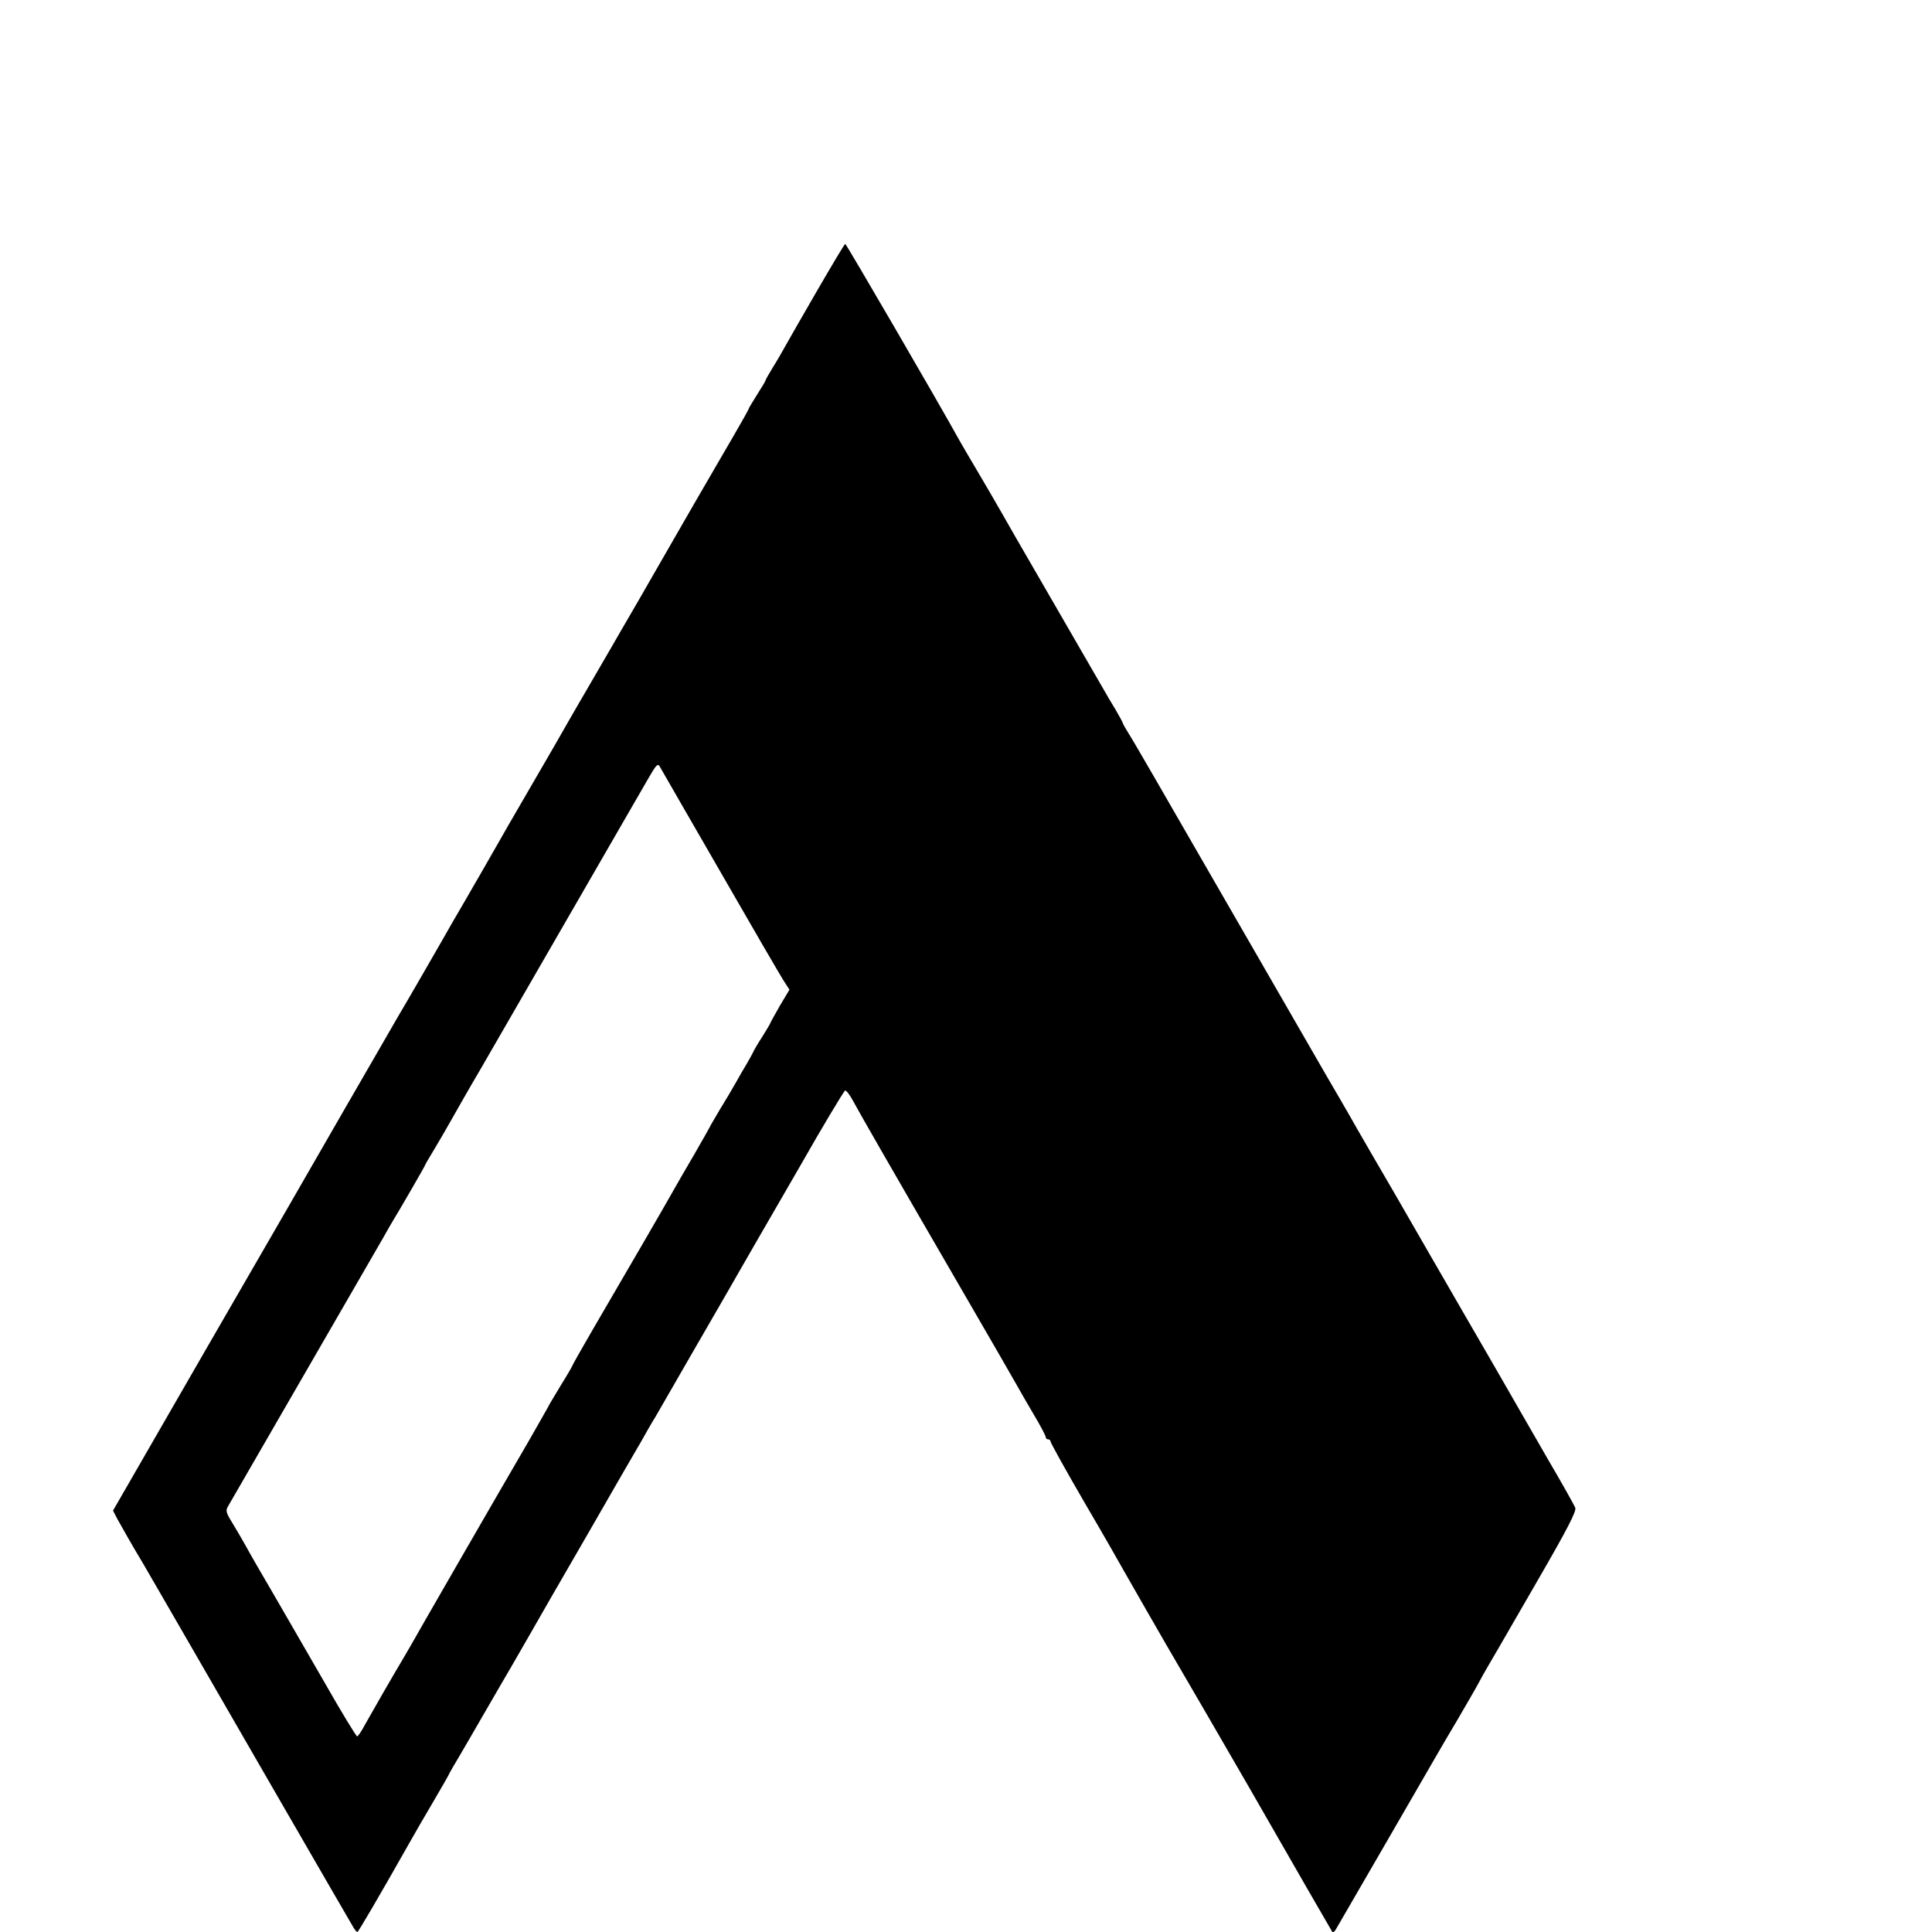 <?xml version="1.0" standalone="no"?>
<!DOCTYPE svg PUBLIC "-//W3C//DTD SVG 20010904//EN"
 "http://www.w3.org/TR/2001/REC-SVG-20010904/DTD/svg10.dtd">
<svg version="1.0" xmlns="http://www.w3.org/2000/svg"
 width="16pt" height="16pt" viewBox="0 0 16 16"
 preserveAspectRatio="xMidYMid meet">
<g transform="translate(0,16) scale(0.002,-0.002)"
fill="#000000" stroke="none">
<path d="M3385 6799 c-60 -104 -120 -208 -132 -230 -12 -22 -35 -62 -52 -89
-17 -28 -31 -52 -31 -55 0 -3 -16 -29 -35 -59 -19 -30 -35 -57 -35 -59 0 -3
-30 -56 -66 -118 -37 -63 -109 -188 -162 -279 -84 -146 -114 -198 -191 -332
-10 -18 -42 -73 -71 -123 -29 -49 -63 -109 -77 -133 -13 -23 -54 -93 -90 -155
-36 -62 -77 -132 -91 -157 -14 -25 -81 -142 -150 -260 -69 -118 -136 -235
-150 -260 -14 -25 -66 -115 -115 -200 -50 -85 -95 -164 -101 -175 -12 -21
-158 -275 -190 -328 -10 -18 -104 -180 -209 -362 -104 -181 -365 -634 -580
-1005 l-389 -675 18 -35 c16 -29 71 -126 104 -180 9 -16 159 -274 199 -344 73
-127 666 -1154 675 -1168 6 -10 13 -18 16 -18 4 1 87 142 221 379 14 25 55 96
91 157 36 61 68 117 71 125 4 8 20 35 35 60 15 25 65 112 112 193 47 81 93
161 104 179 10 18 44 77 76 132 31 55 140 244 242 420 101 176 202 351 224
388 21 38 47 83 58 100 25 44 279 484 304 527 11 19 61 107 112 195 84 145
135 233 189 327 80 141 174 298 180 302 4 3 19 -16 33 -42 28 -52 138 -244
450 -782 113 -195 216 -373 228 -395 12 -22 44 -77 71 -123 27 -45 49 -87 49
-92 0 -6 5 -10 10 -10 6 0 10 -4 10 -9 0 -5 63 -119 141 -253 78 -133 151
-261 163 -283 29 -51 163 -285 175 -305 10 -16 299 -514 342 -589 203 -354
343 -597 346 -601 3 -3 9 2 14 10 14 24 389 671 415 717 13 23 54 93 91 155
36 62 75 129 85 148 10 19 29 53 42 75 13 22 30 51 38 65 8 14 85 147 171 296
115 199 155 276 150 290 -4 11 -54 100 -112 199 -57 99 -112 194 -121 210 -10
17 -61 107 -115 200 -54 94 -173 298 -263 455 -90 157 -196 340 -236 408 -39
67 -79 137 -89 155 -10 18 -54 93 -97 167 -43 74 -187 324 -320 555 -414 718
-472 819 -496 857 -13 21 -24 40 -24 42 0 3 -14 29 -31 58 -18 29 -40 67 -49
83 -31 54 -234 405 -370 640 -72 127 -147 255 -165 285 -18 30 -46 78 -62 106
-90 163 -469 814 -473 814 -3 0 -54 -86 -115 -191z m-402 -2409 c131 -228 249
-431 262 -451 l24 -37 -40 -67 c-21 -37 -39 -69 -39 -71 0 -2 -15 -27 -33 -56
-19 -29 -37 -60 -40 -68 -4 -8 -15 -28 -25 -45 -10 -16 -30 -51 -44 -76 -14
-25 -44 -76 -67 -113 -22 -38 -41 -69 -41 -71 0 -1 -29 -52 -64 -113 -36 -61
-76 -131 -89 -154 -25 -45 -193 -335 -334 -576 -46 -79 -83 -145 -83 -147 0
-2 -22 -40 -50 -85 -27 -45 -50 -83 -50 -85 0 -1 -38 -67 -83 -146 -144 -247
-470 -813 -484 -839 -8 -14 -22 -38 -32 -55 -42 -70 -136 -234 -160 -277 -14
-27 -29 -48 -32 -48 -4 0 -65 100 -135 223 -70 122 -166 287 -212 367 -47 80
-99 170 -115 200 -17 30 -43 75 -58 99 -24 39 -25 47 -14 65 11 19 542 938
639 1106 20 36 41 72 46 80 23 37 130 222 130 225 0 2 18 33 40 69 22 37 53
90 69 119 16 28 70 124 122 212 94 163 174 301 479 830 95 165 191 331 213
369 35 61 41 67 50 50 6 -10 118 -206 250 -434z"/>
</g>
</svg>
